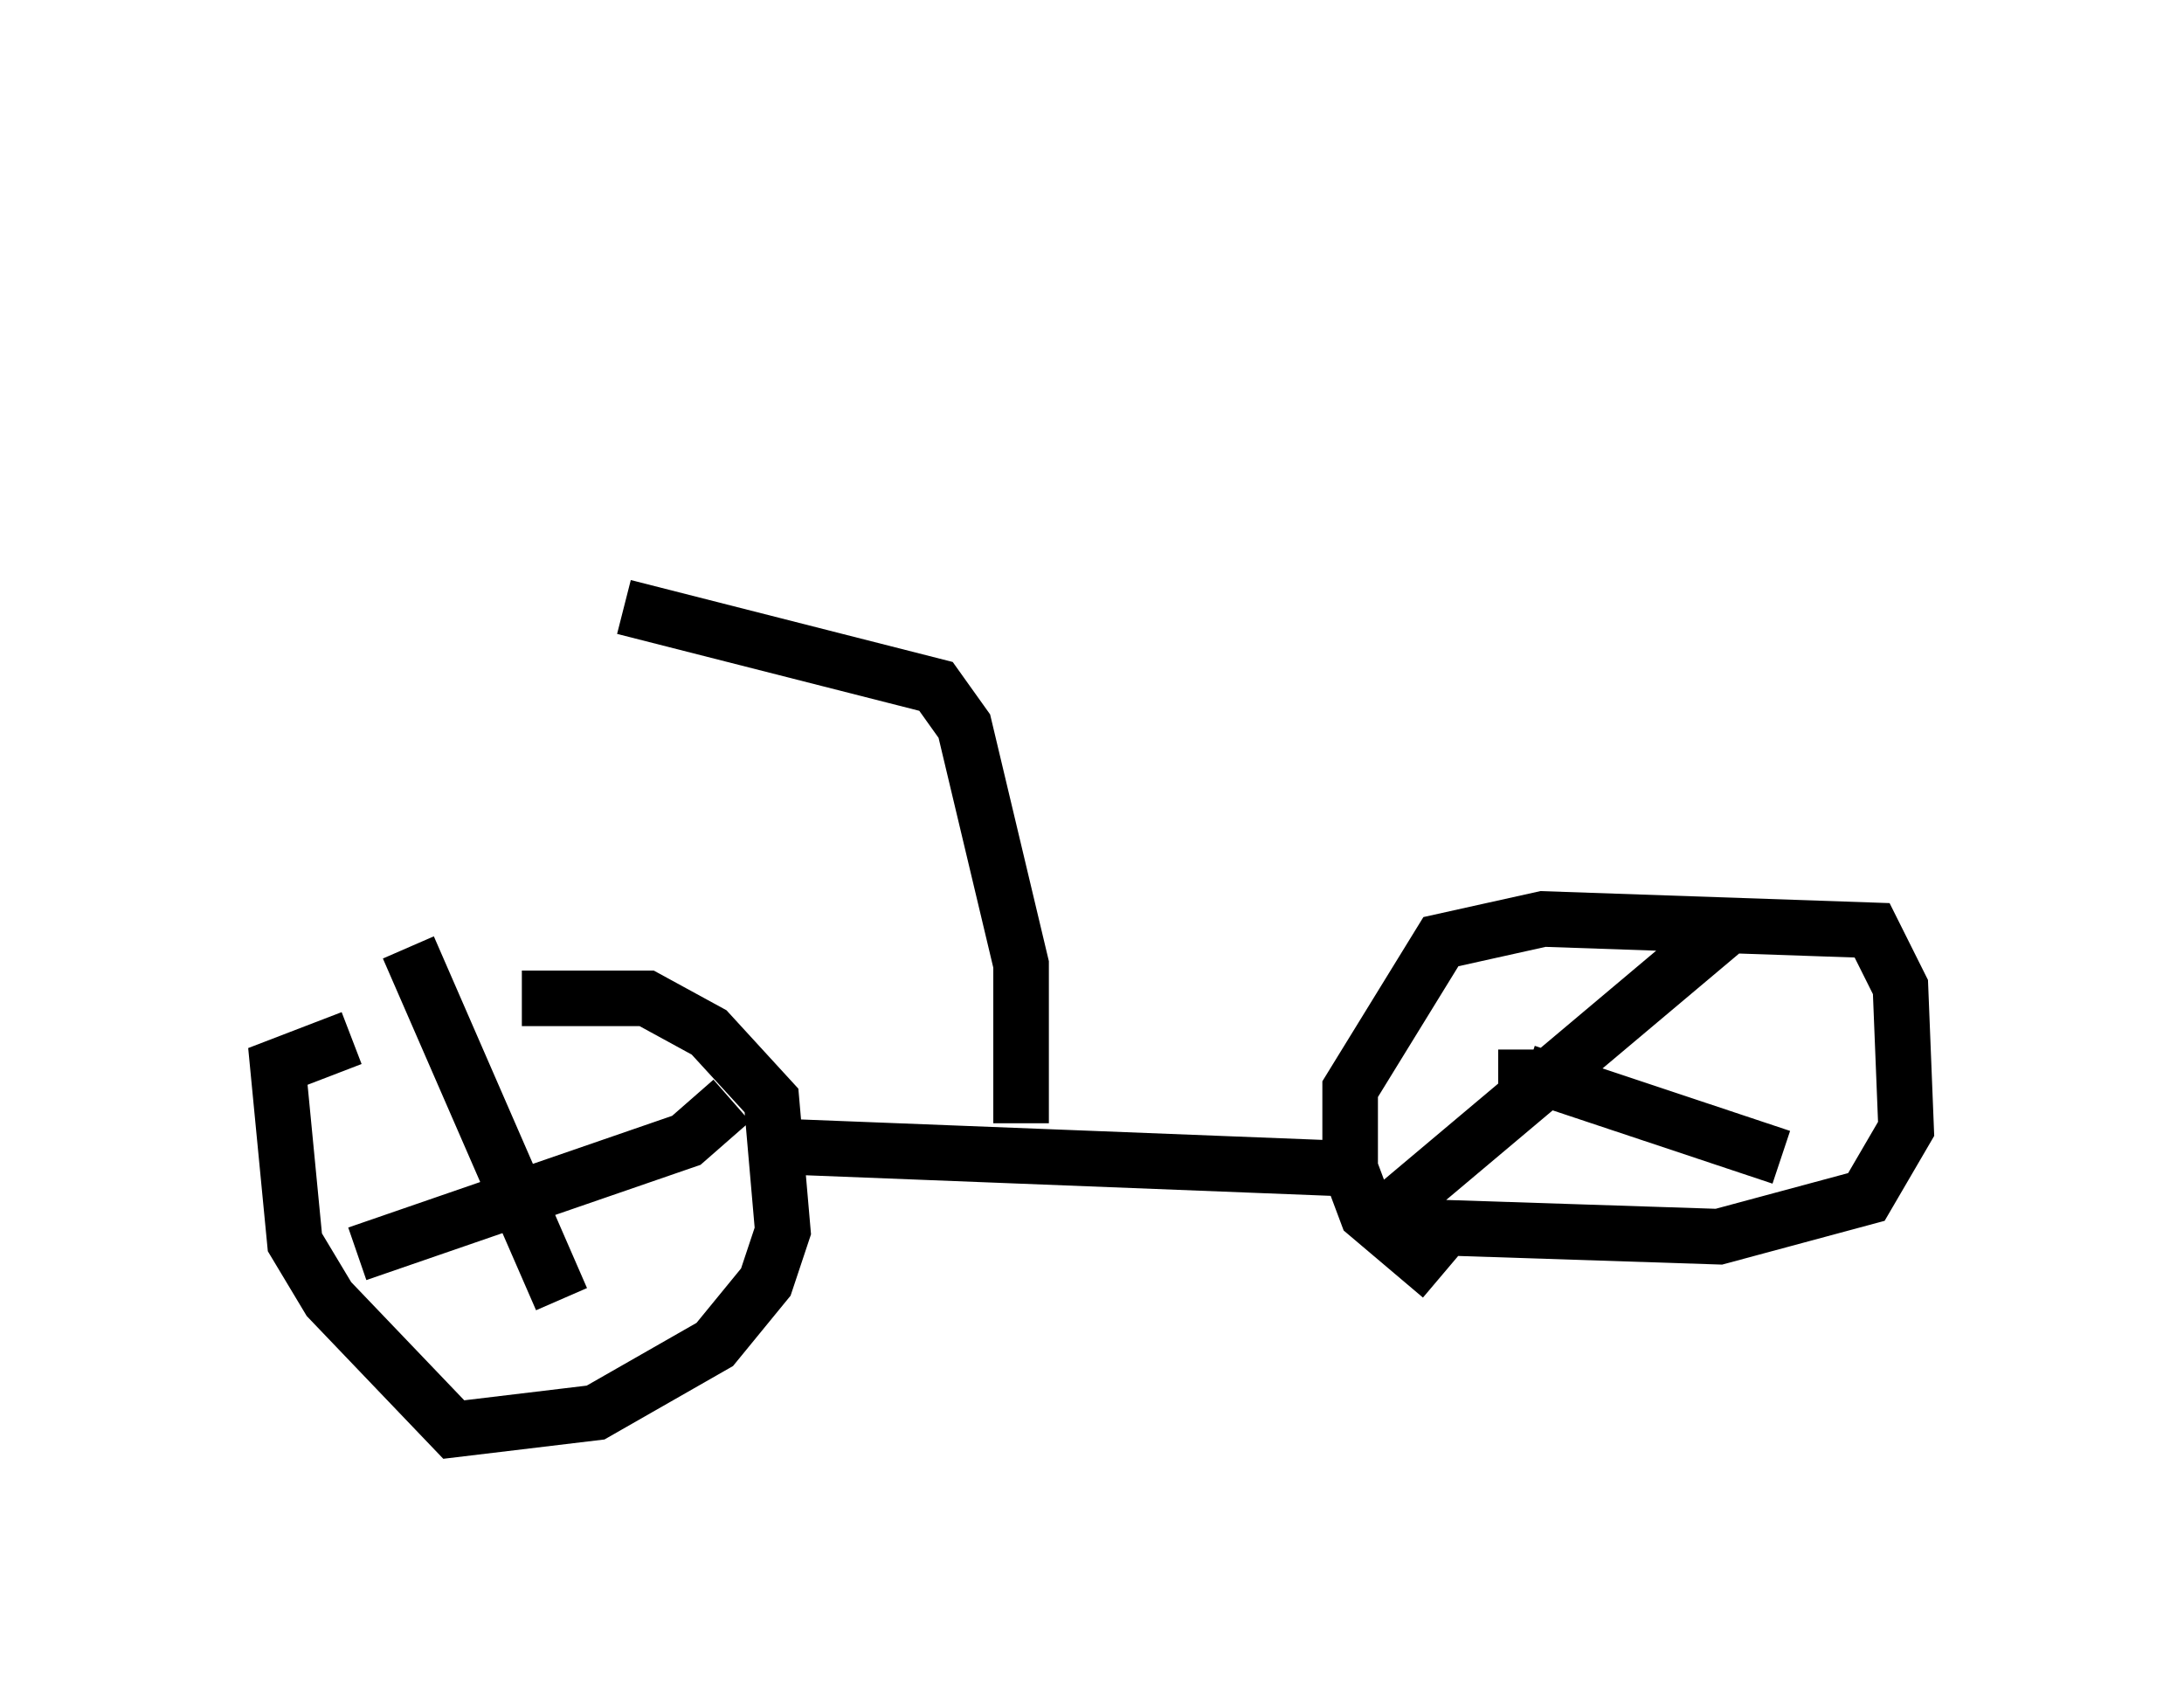 <?xml version="1.0" encoding="utf-8" ?>
<svg baseProfile="full" height="30.723" version="1.1" width="39.298" xmlns="http://www.w3.org/2000/svg" xmlns:ev="http://www.w3.org/2001/xml-events" xmlns:xlink="http://www.w3.org/1999/xlink"><defs /><rect fill="white" height="30.723" width="39.298" x="0" y="0" /><path d="M5.715, 18.883 m3.675, -0.919 l2.246, 0.0 1.123, 0.613 l1.123, 1.225 0.204, 2.348 l-0.306, 0.919 -0.919, 1.123 l-2.144, 1.225 -2.552, 0.306 l-2.246, -2.348 -0.613, -1.021 l-0.306, -3.165 1.327, -0.51 m7.452, 1.94 l10.413, 0.408 m1.735, 1.94 l-1.327, -1.123 -0.306, -0.817 l0.0, -1.429 1.633, -2.654 l1.838, -0.408 5.921, 0.204 l0.51, 1.021 0.102, 2.552 l-0.715, 1.225 -2.654, 0.715 l-6.227, -0.204 m0.0, 0.0 l6.431, -5.41 m0.919, 4.185 l-4.594, -1.531 0.0, -0.408 m-17.354, 4.492 l-2.756, -6.329 m-0.919, 5.513 l5.921, -2.042 0.817, -0.715 m5.206, 0.408 l0.0, -2.858 -1.021, -4.288 l-0.51, -0.715 -5.615, -1.429 m2.756, -5.921 l0.0, 0.0 " fill="none" stroke="black" stroke-width="1" /></svg>